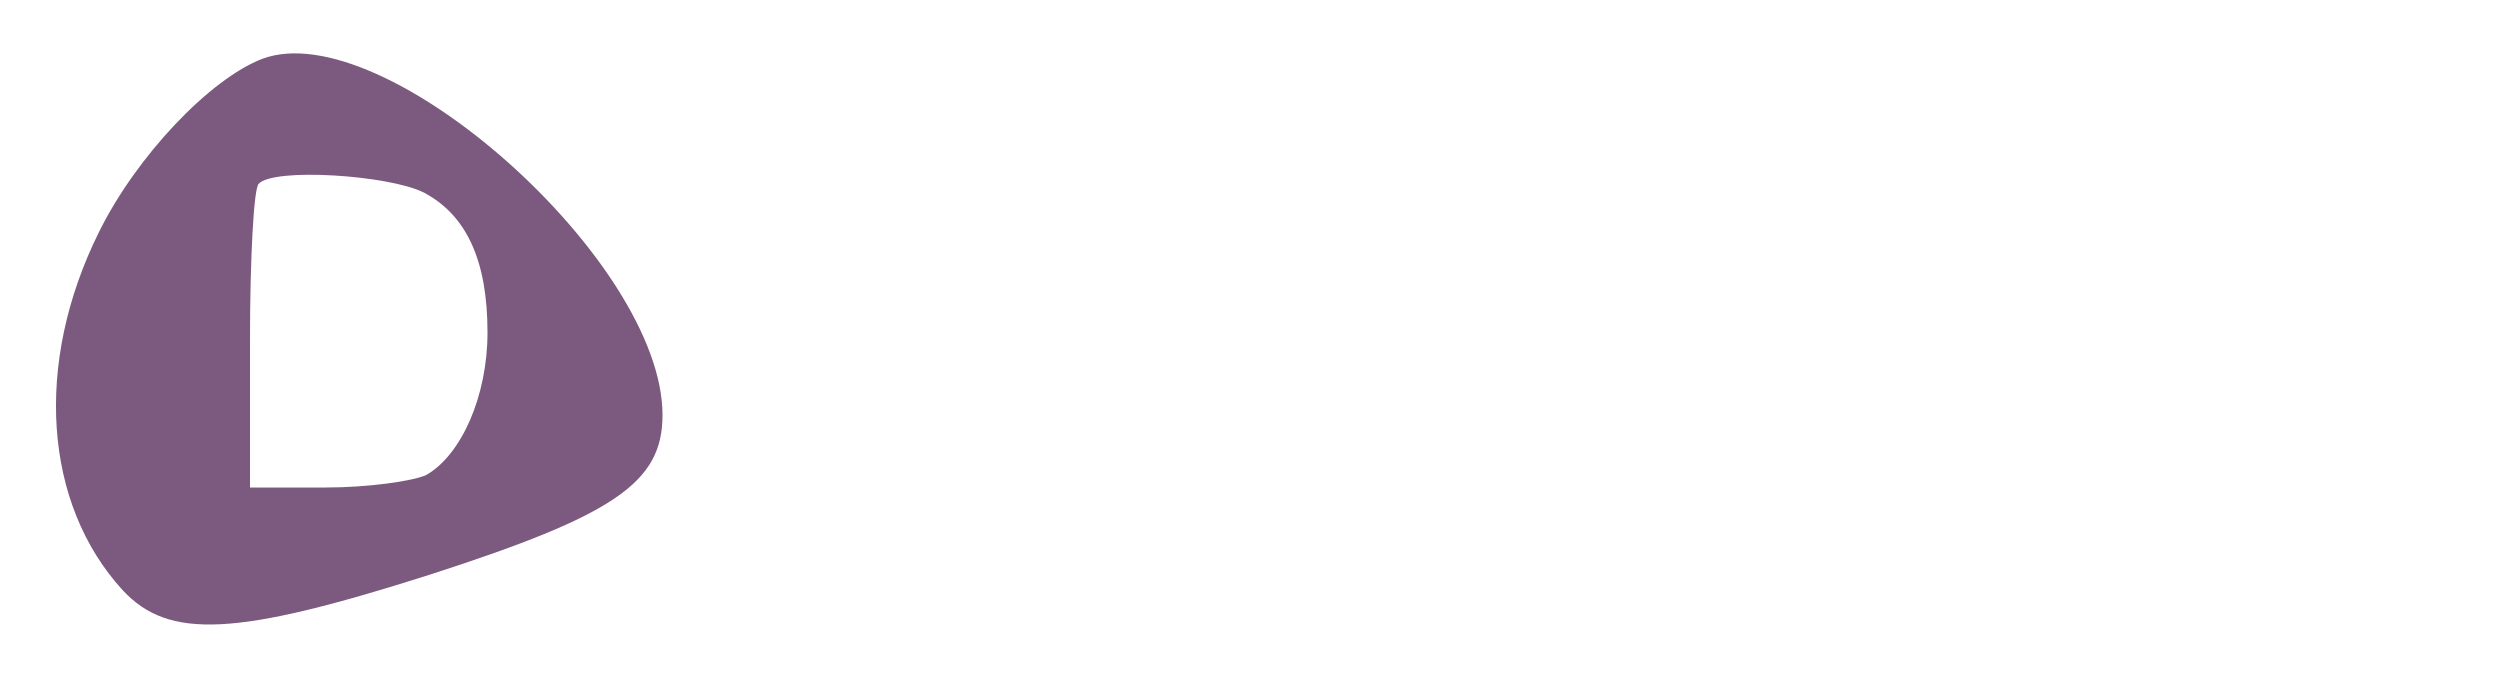 
<svg version="1.0" xmlns="http://www.w3.org/2000/svg"
 width="200pt" height="54pt" viewBox="0 0 200 54"
 preserveAspectRatio="xMidYMid meet">
<g transform="translate(0,54) scale(0.1,-0.1)"
fill="#7C597E" stroke="none">
<path d="M210 493 c-42 -16 -101 -78 -131 -139 -52 -105 -44 -217 19 -286 37
-40 91 -37 245 12 149 48 187 74 187 128 0 123 -223 321 -320 285z m129 -107
c34 -18 51 -54 51 -112 0 -51 -21 -98 -49 -114 -11 -5 -47 -10 -80 -10 l-61 0
0 118 c0 65 3 122 7 125 12 13 104 7 132 -7z"/>
</g>
</svg>

